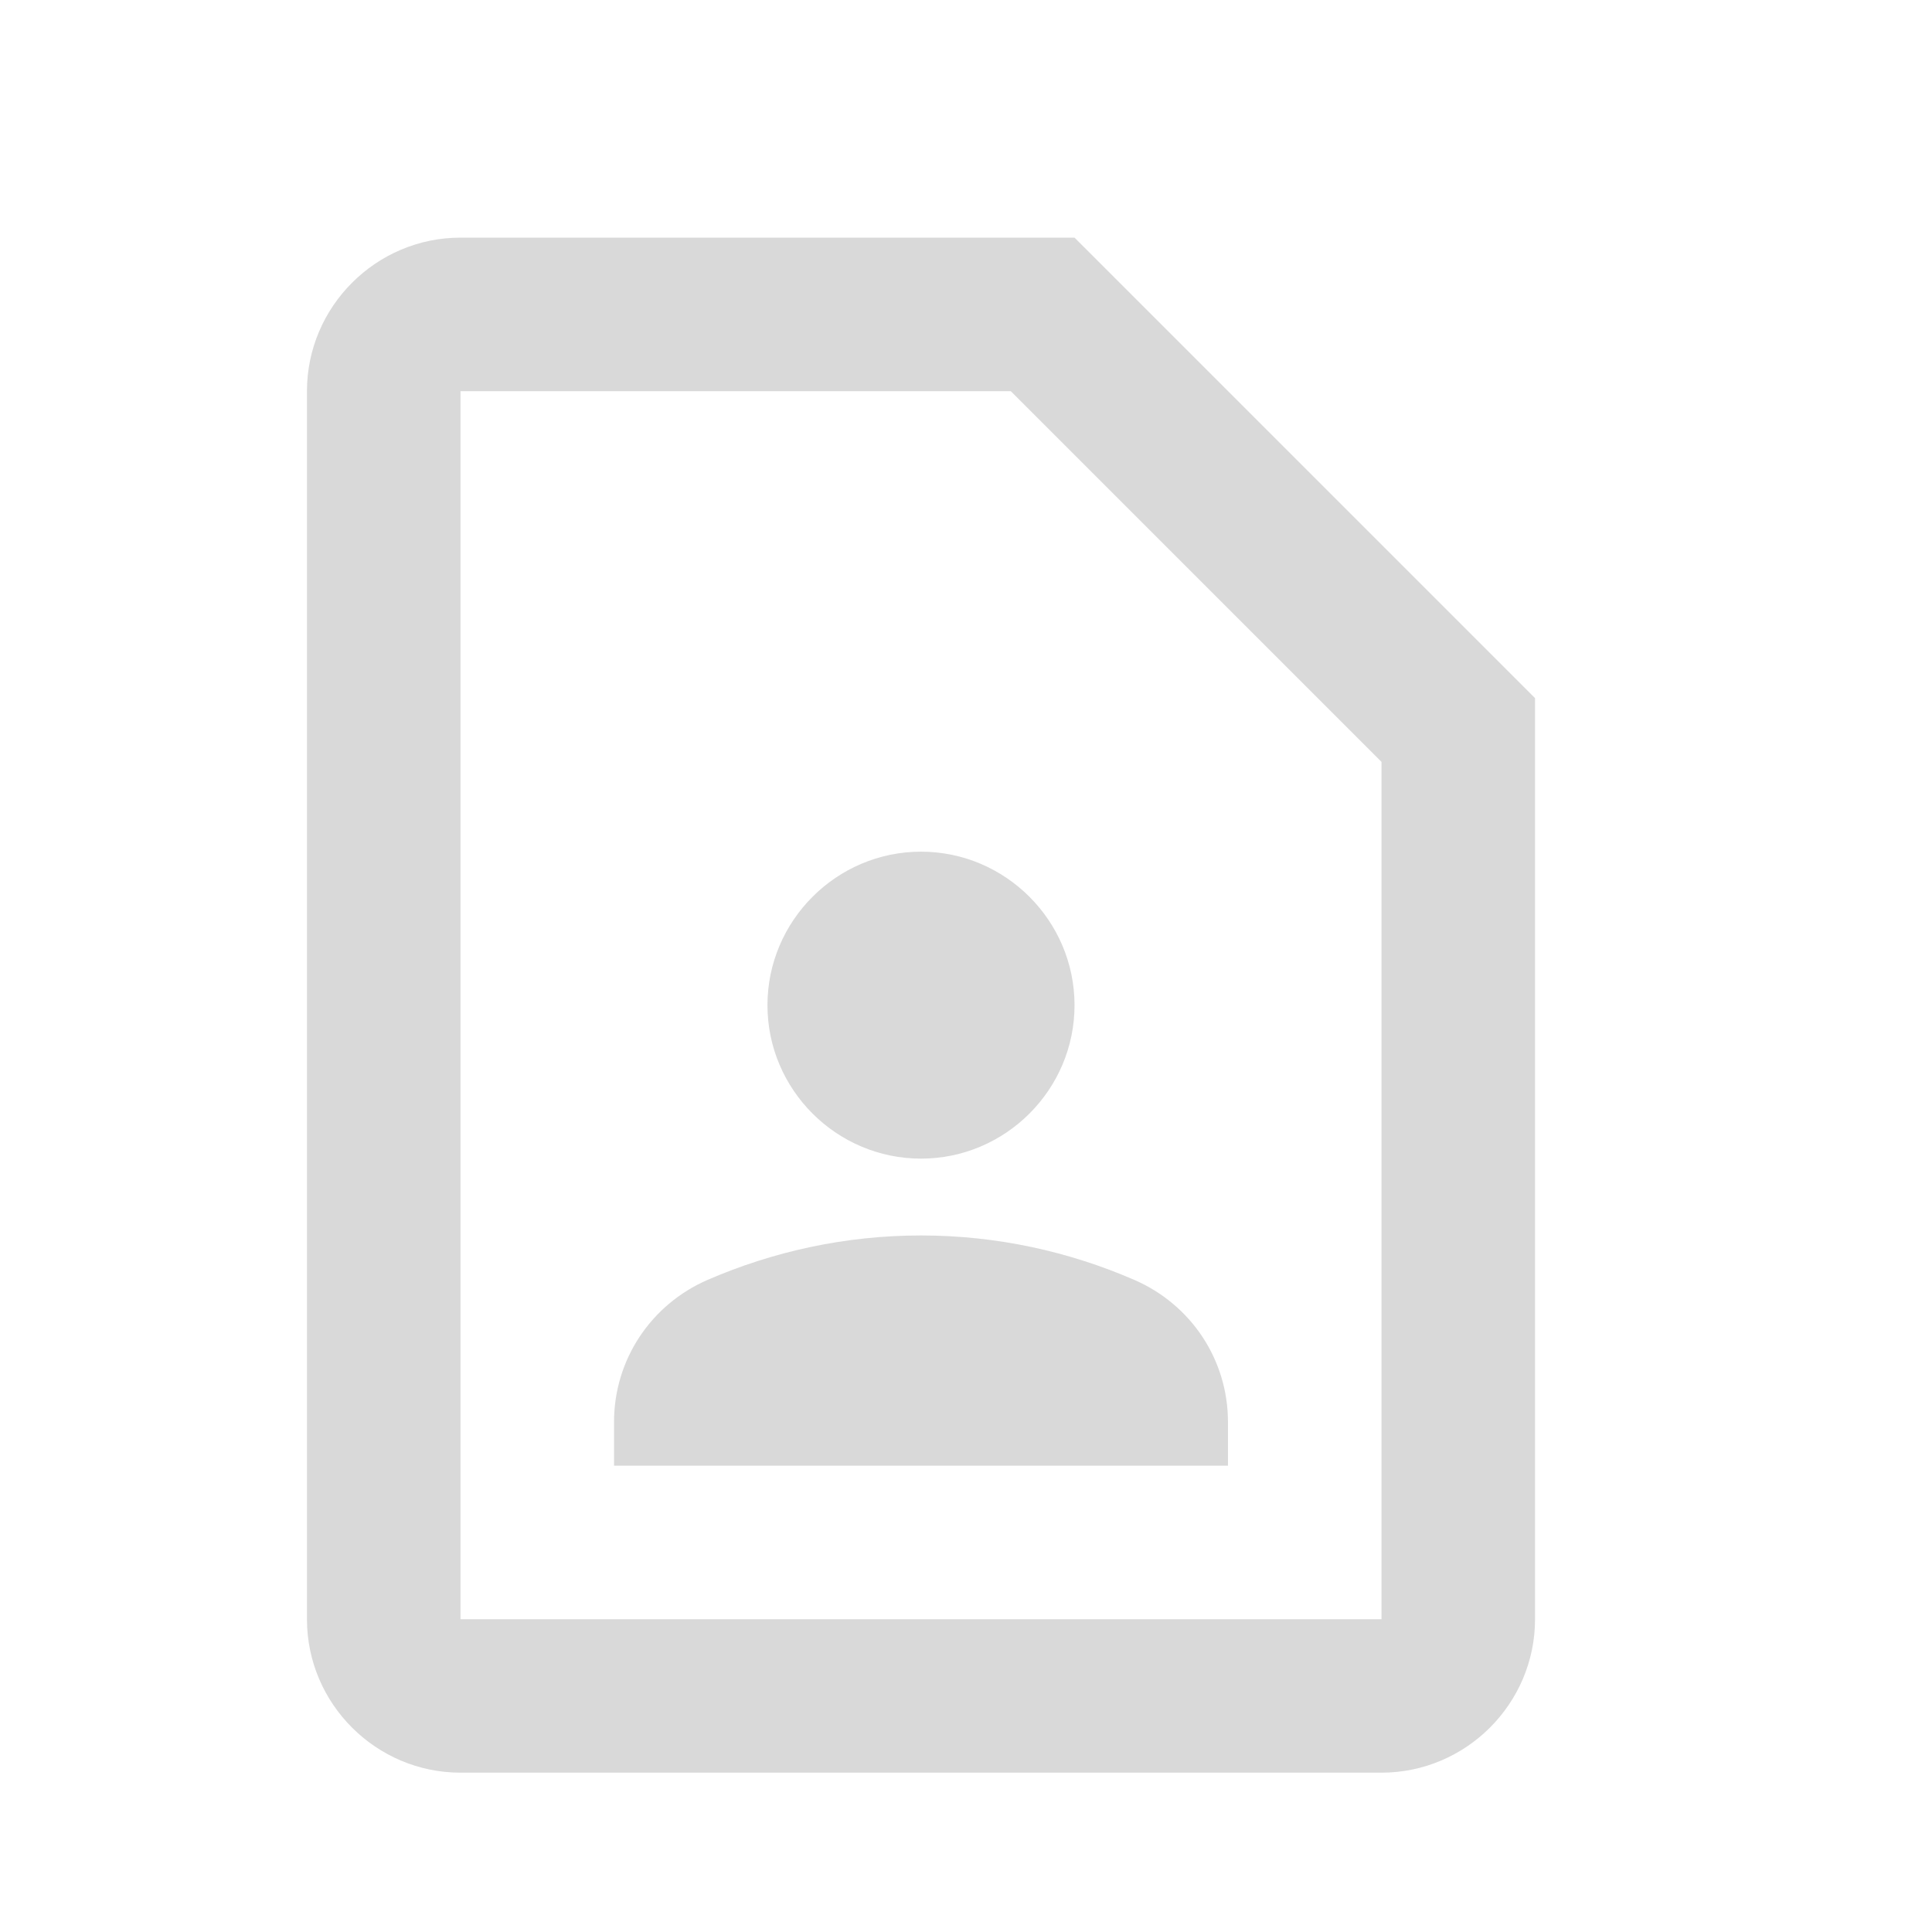 <svg width="17" height="17" viewBox="0 0 17 17" fill="none" xmlns="http://www.w3.org/2000/svg">
<path d="M8.894 3.442L12.156 6.704V14.248H4.052V3.442H8.894ZM9.455 2.091H4.052C3.309 2.091 2.701 2.699 2.701 3.442V14.248C2.701 14.991 3.309 15.598 4.052 15.598H12.156C12.899 15.598 13.507 14.991 13.507 14.248V6.143L9.455 2.091ZM8.104 10.195C8.847 10.195 9.455 9.588 9.455 8.845C9.455 8.102 8.847 7.494 8.104 7.494C7.361 7.494 6.753 8.102 6.753 8.845C6.753 9.588 7.361 10.195 8.104 10.195ZM10.805 12.512C10.805 11.965 10.481 11.479 9.981 11.262C9.407 11.013 8.773 10.871 8.104 10.871C7.435 10.871 6.801 11.013 6.226 11.262C5.727 11.479 5.403 11.965 5.403 12.512V12.897H10.805V12.512Z" fill="#D9D9D9"/>
</svg>
